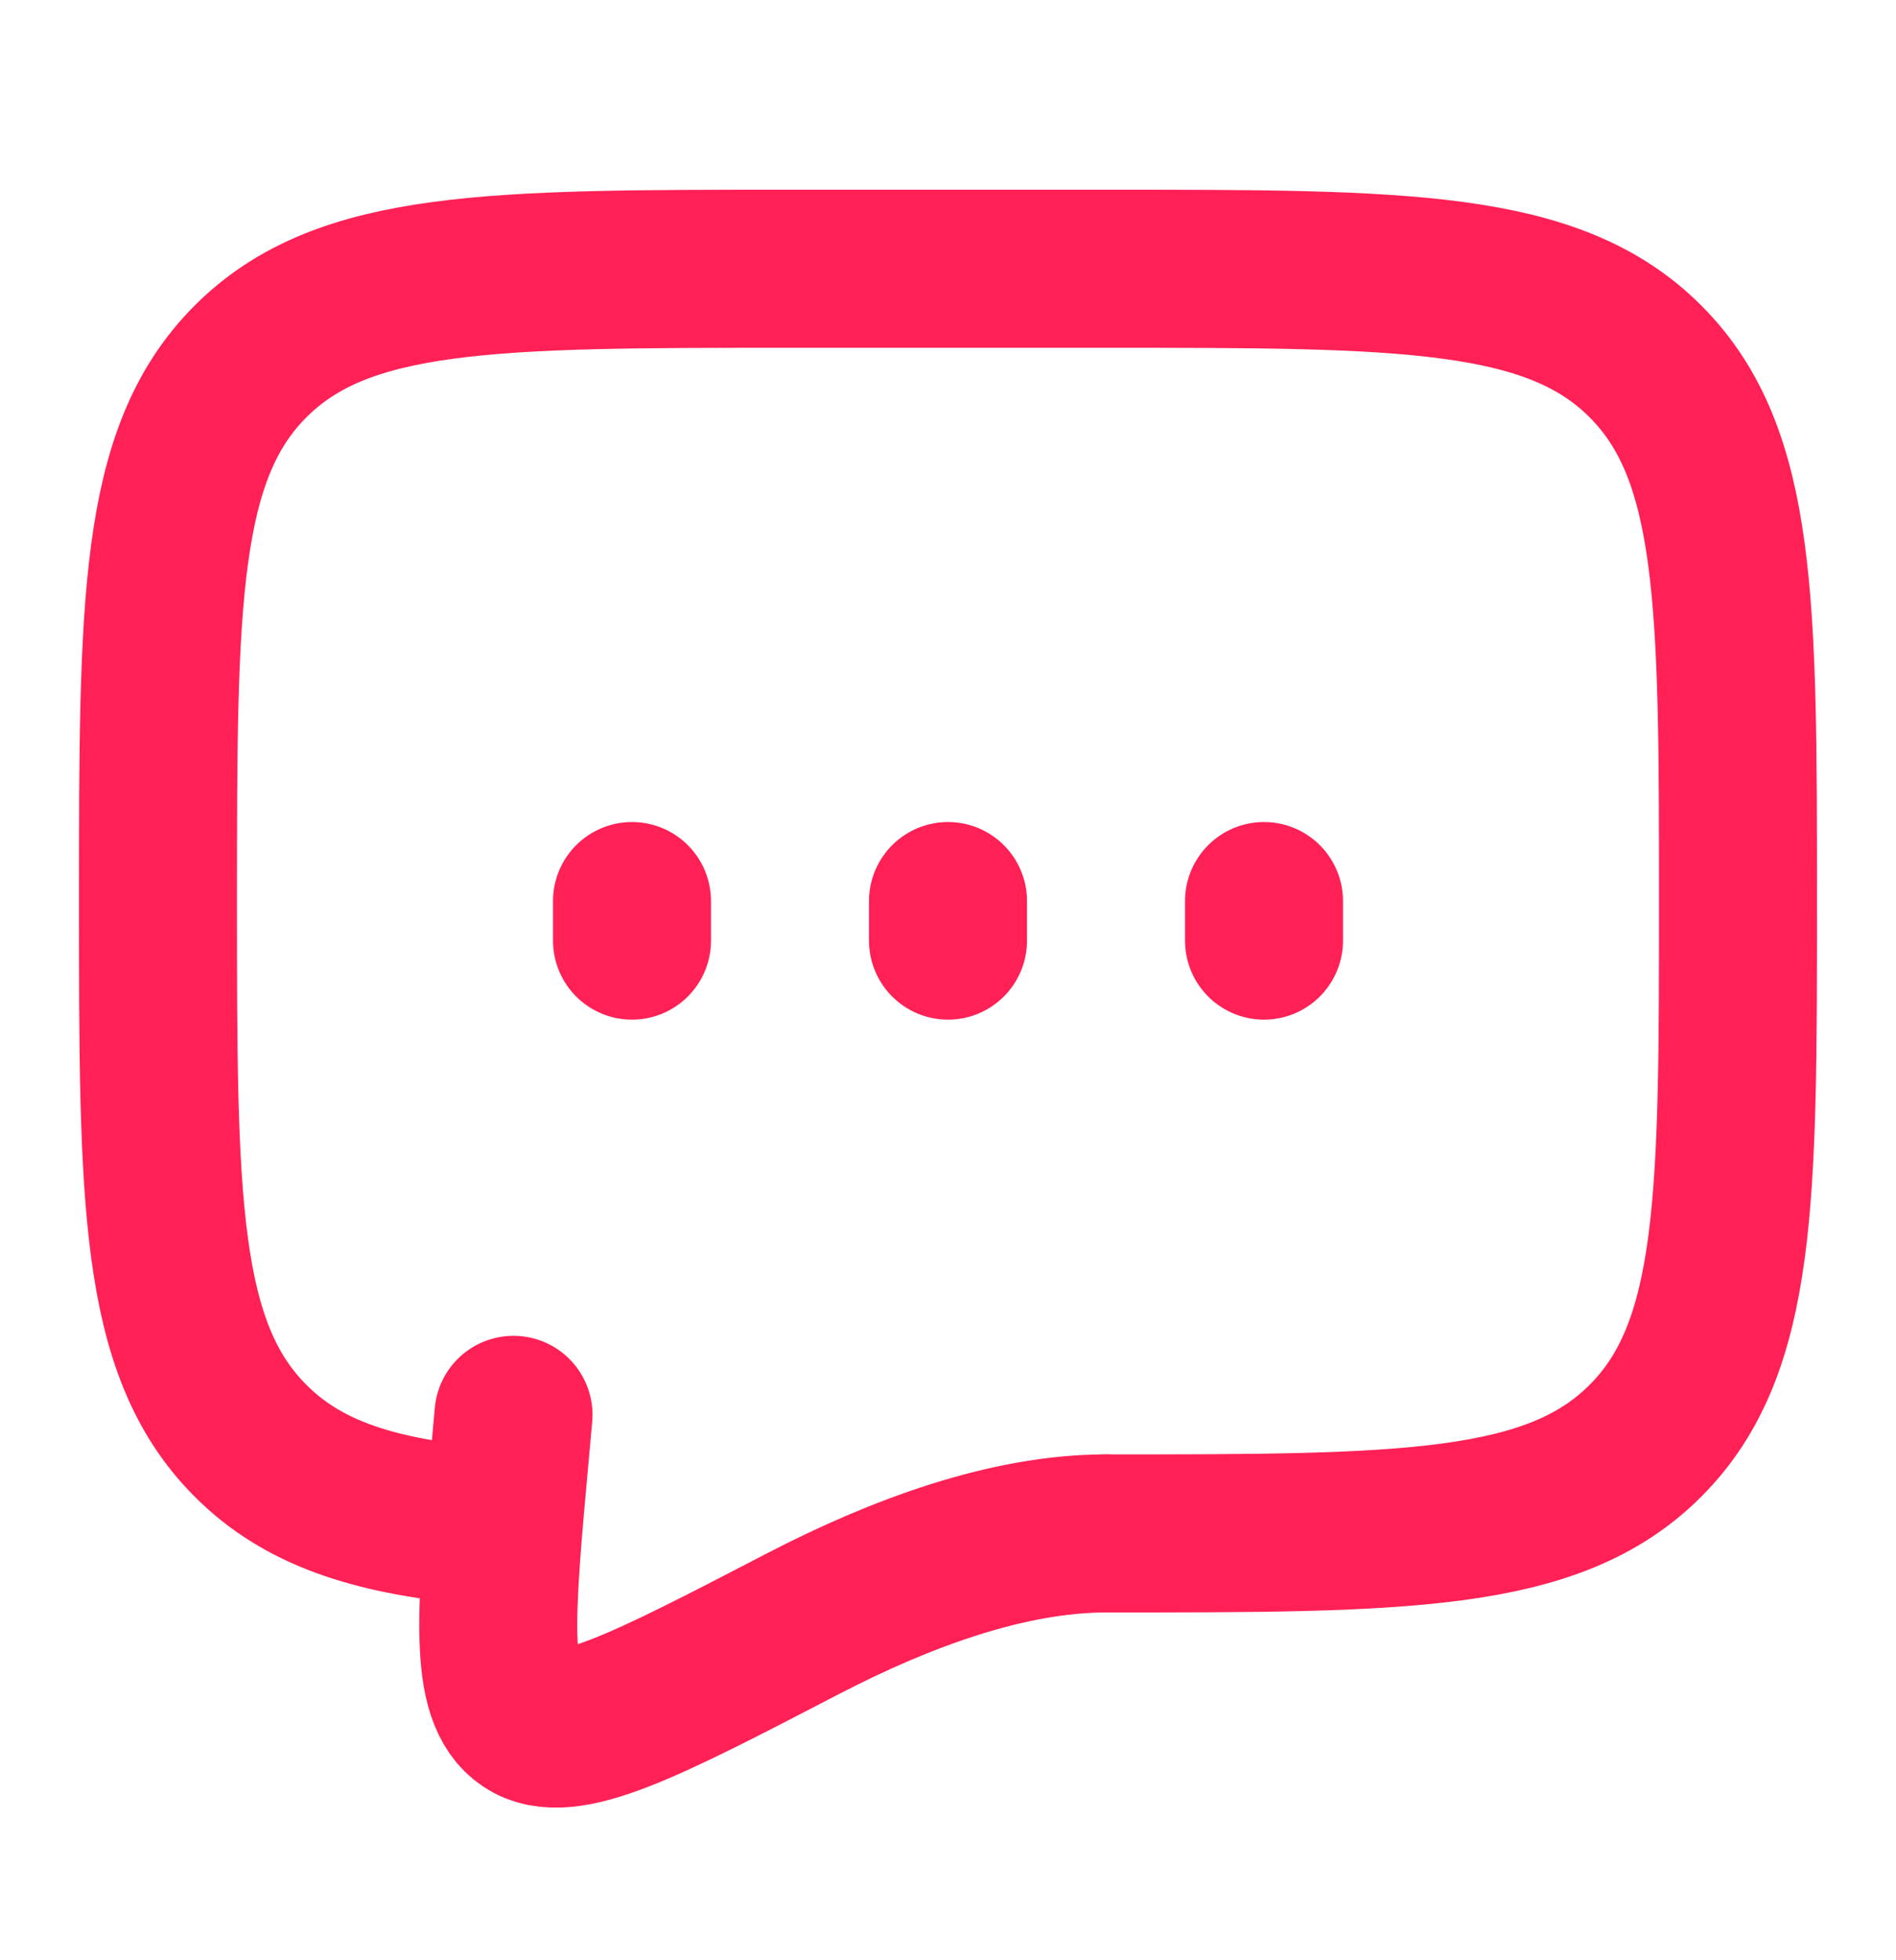 <svg xmlns="http://www.w3.org/2000/svg" xmlns:xlink="http://www.w3.org/1999/xlink" aria-hidden="true" focusable="false" width="30px" height="31px" style="-ms-transform: rotate(360deg); -webkit-transform: rotate(360deg); transform: rotate(360deg);" preserveAspectRatio="xMidYMid meet" viewBox="0 0 24 24"><g fill="none"><path d="M14 19c3.771 0 5.657 0 6.828-1.172C22 16.657 22 14.771 22 11c0-3.771 0-5.657-1.172-6.828C19.657 3 17.771 3 14 3h-4C6.229 3 4.343 3 3.172 4.172C2 5.343 2 7.229 2 11c0 3.771 0 5.657 1.172 6.828c.653.654 1.528.943 2.828 1.07" stroke="#FF2156" stroke-width="2" stroke-linecap="round" stroke-linejoin="round"/><path d="M12 11v.5" stroke="#FF2156" stroke-width="2" stroke-linecap="round"/><path d="M8 11v.5" stroke="#FF2156" stroke-width="2" stroke-linecap="round"/><path d="M16 11v.5" stroke="#FF2156" stroke-width="2" stroke-linecap="round"/><path d="M14 19c-1.236 0-2.598.5-3.841 1.145c-1.998 1.037-2.997 1.556-3.489 1.225c-.492-.33-.399-1.355-.212-3.404L6.5 17.5" stroke="#FF2156" stroke-width="2" stroke-linecap="round"/></g></svg>
